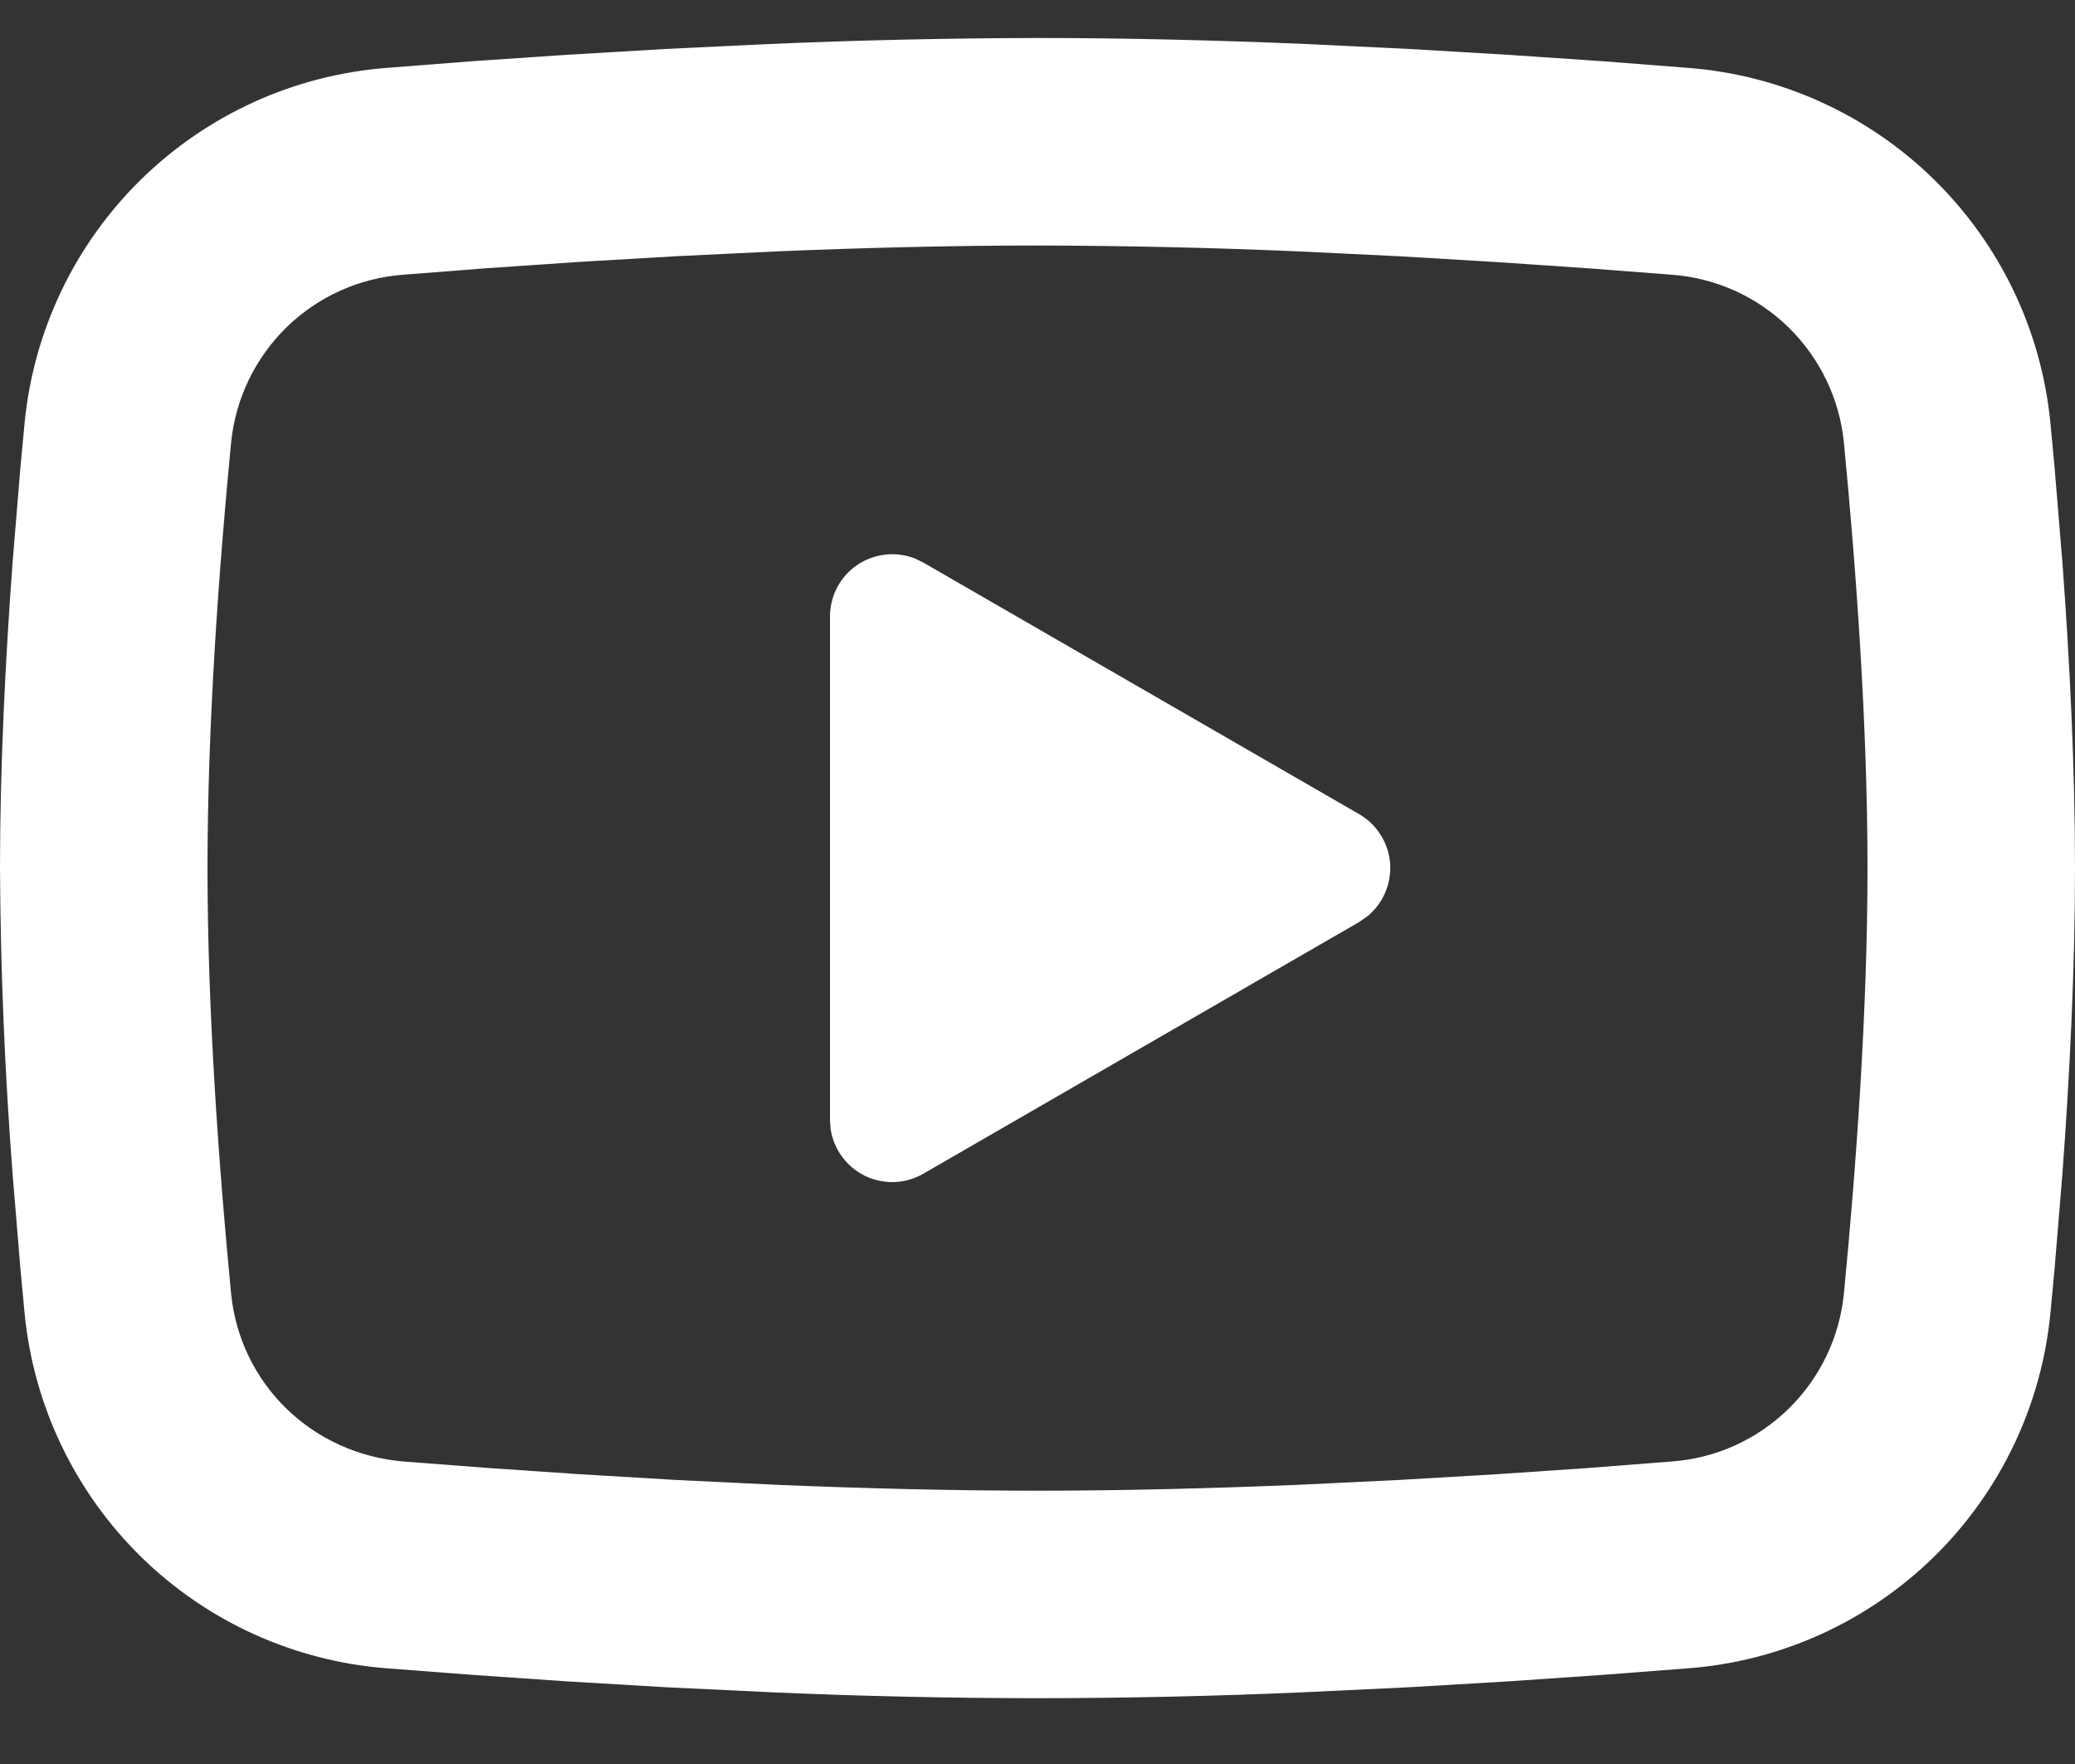 <svg width="20" height="17" viewBox="0 0 20 17" fill="none" xmlns="http://www.w3.org/2000/svg">
<rect x="0" y="0" width="20" height="17" fill="#333333" stroke="none"/>
<path d="M10 0.366C10.855 0.366 11.732 0.388 12.582 0.424L13.586 0.472L14.547 0.529L15.447 0.59L16.269 0.654C17.161 0.722 18.001 1.103 18.64 1.729C19.279 2.355 19.677 3.187 19.763 4.077L19.803 4.502L19.878 5.412C19.948 6.355 20 7.383 20 8.366C20 9.349 19.948 10.377 19.878 11.32L19.803 12.23L19.763 12.655C19.677 13.546 19.279 14.378 18.64 15.004C18 15.63 17.16 16.011 16.268 16.078L15.448 16.141L14.548 16.203L13.586 16.26L12.582 16.308C11.722 16.346 10.861 16.365 10 16.366C9.139 16.365 8.278 16.346 7.418 16.308L6.414 16.26L5.453 16.203L4.553 16.141L3.731 16.078C2.839 16.01 1.999 15.63 1.36 15.004C0.721 14.377 0.323 13.546 0.237 12.655L0.197 12.23L0.122 11.32C0.046 10.337 0.005 9.352 0 8.366C0 7.383 0.052 6.355 0.122 5.412L0.197 4.502L0.237 4.077C0.323 3.187 0.721 2.355 1.36 1.729C1.999 1.103 2.838 0.722 3.73 0.654L4.551 0.59L5.451 0.529L6.413 0.472L7.417 0.424C8.277 0.387 9.139 0.368 10 0.366ZM10 2.366C9.175 2.366 8.326 2.388 7.5 2.422L6.522 2.469L5.583 2.524L4.701 2.584L3.893 2.647C3.468 2.677 3.068 2.856 2.763 3.153C2.458 3.451 2.268 3.846 2.227 4.27C2.11 5.479 2 6.984 2 8.366C2 9.748 2.11 11.253 2.227 12.462C2.312 13.334 3.004 14.012 3.893 14.085L4.701 14.147L5.583 14.207L6.522 14.263L7.5 14.31C8.326 14.344 9.175 14.366 10 14.366C10.825 14.366 11.674 14.344 12.5 14.31L13.478 14.263L14.417 14.208L15.299 14.148L16.107 14.085C16.532 14.056 16.932 13.876 17.237 13.579C17.542 13.282 17.732 12.886 17.773 12.462C17.89 11.253 18 9.748 18 8.366C18 6.984 17.89 5.479 17.773 4.27C17.732 3.846 17.542 3.451 17.237 3.153C16.932 2.856 16.532 2.677 16.107 2.647L15.299 2.585L14.417 2.525L13.478 2.469L12.5 2.422C11.667 2.386 10.834 2.368 10 2.366ZM8 5.941C8 5.843 8.024 5.747 8.069 5.661C8.115 5.574 8.181 5.5 8.262 5.445C8.342 5.39 8.435 5.356 8.533 5.345C8.63 5.334 8.728 5.347 8.819 5.382L8.9 5.422L13.1 7.846C13.184 7.894 13.254 7.962 13.306 8.044C13.358 8.125 13.39 8.218 13.398 8.314C13.406 8.41 13.391 8.507 13.354 8.596C13.317 8.685 13.259 8.764 13.185 8.826L13.1 8.886L8.9 11.311C8.815 11.36 8.72 11.388 8.622 11.392C8.525 11.395 8.427 11.375 8.339 11.333C8.251 11.29 8.175 11.227 8.117 11.148C8.059 11.07 8.021 10.978 8.006 10.881L8 10.791V5.941Z" fill="white"/>
</svg>
